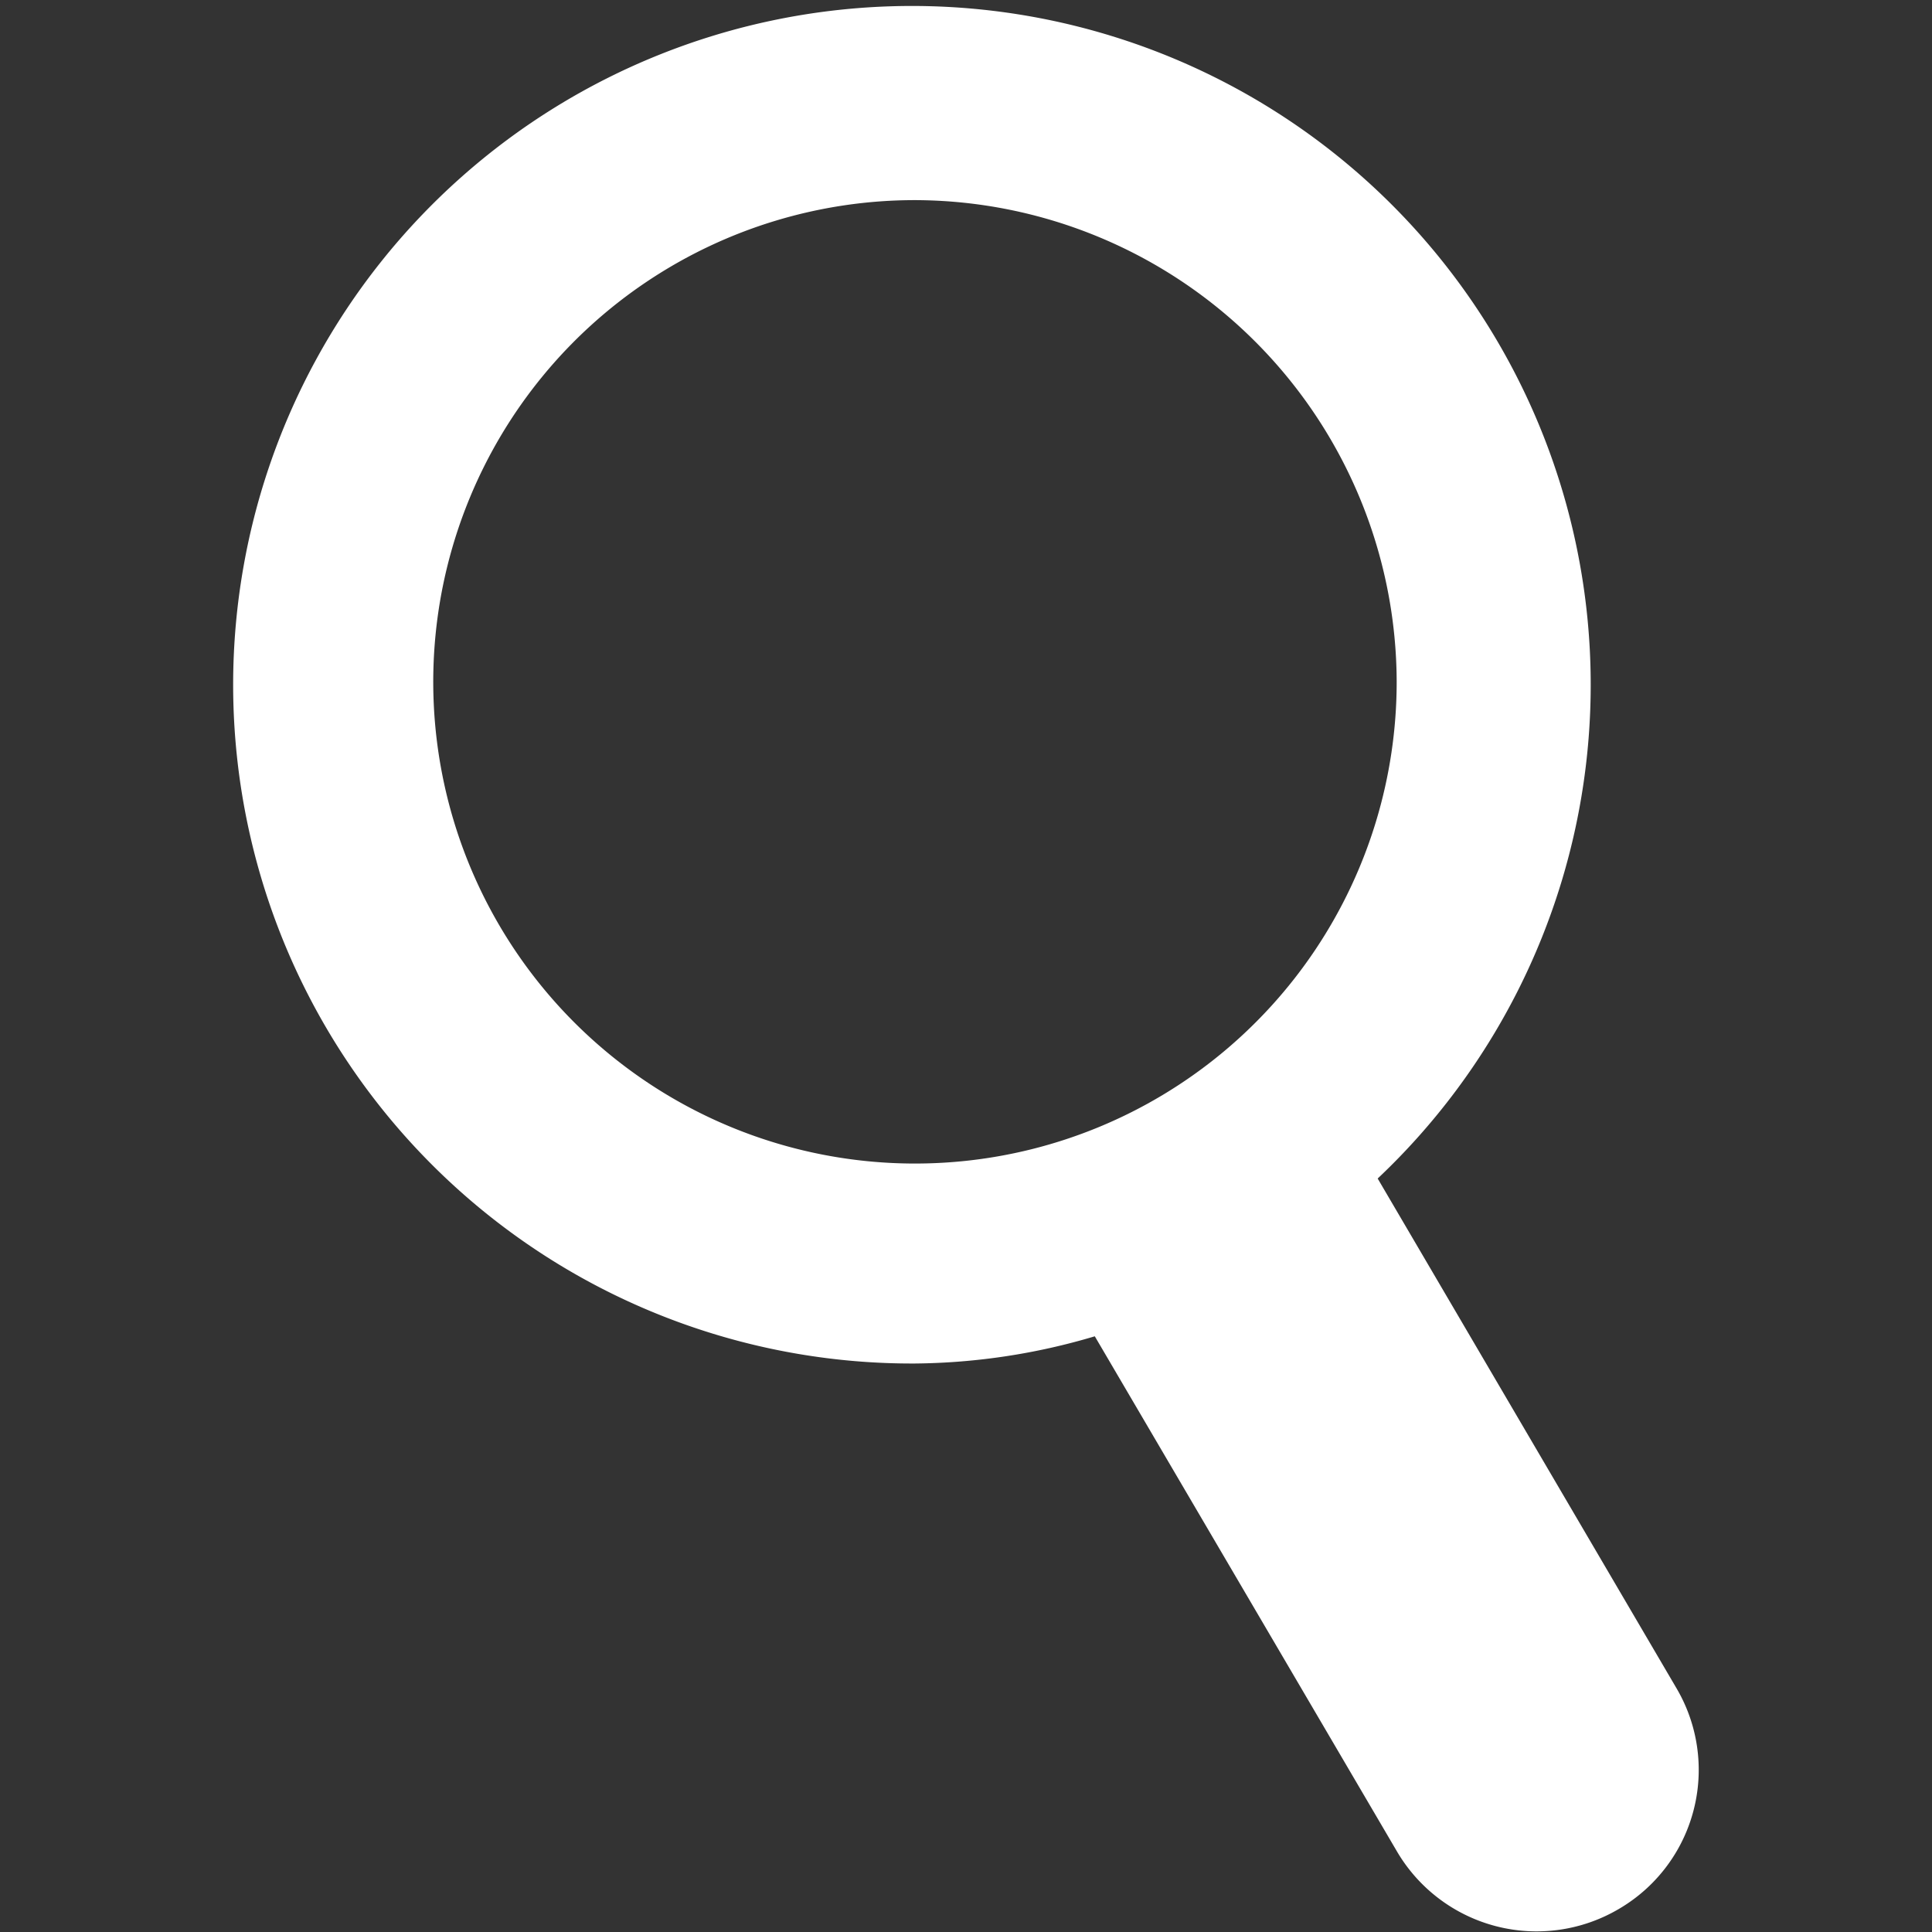 <svg id="Layer_1" data-name="Layer 1" xmlns="http://www.w3.org/2000/svg" viewBox="0 0 120 120"><rect x="0" y="0" width="120" height="120" fill="#333333" stroke="none"/><defs><style>.cls-1{fill:#fff;}</style></defs><title>search-left-w</title><path class="cls-1" d="M104.13,104.86L85.57,73.2A42.16,42.16,0,1,0,56.83,84.69,40.19,40.19,0,0,0,68,83l18.77,32a10.06,10.06,0,0,0,13.76,3.58A10,10,0,0,0,104.13,104.86ZM86.75,42.34A29.92,29.92,0,1,1,56.83,12.43,30,30,0,0,1,86.75,42.34Z"/></svg>